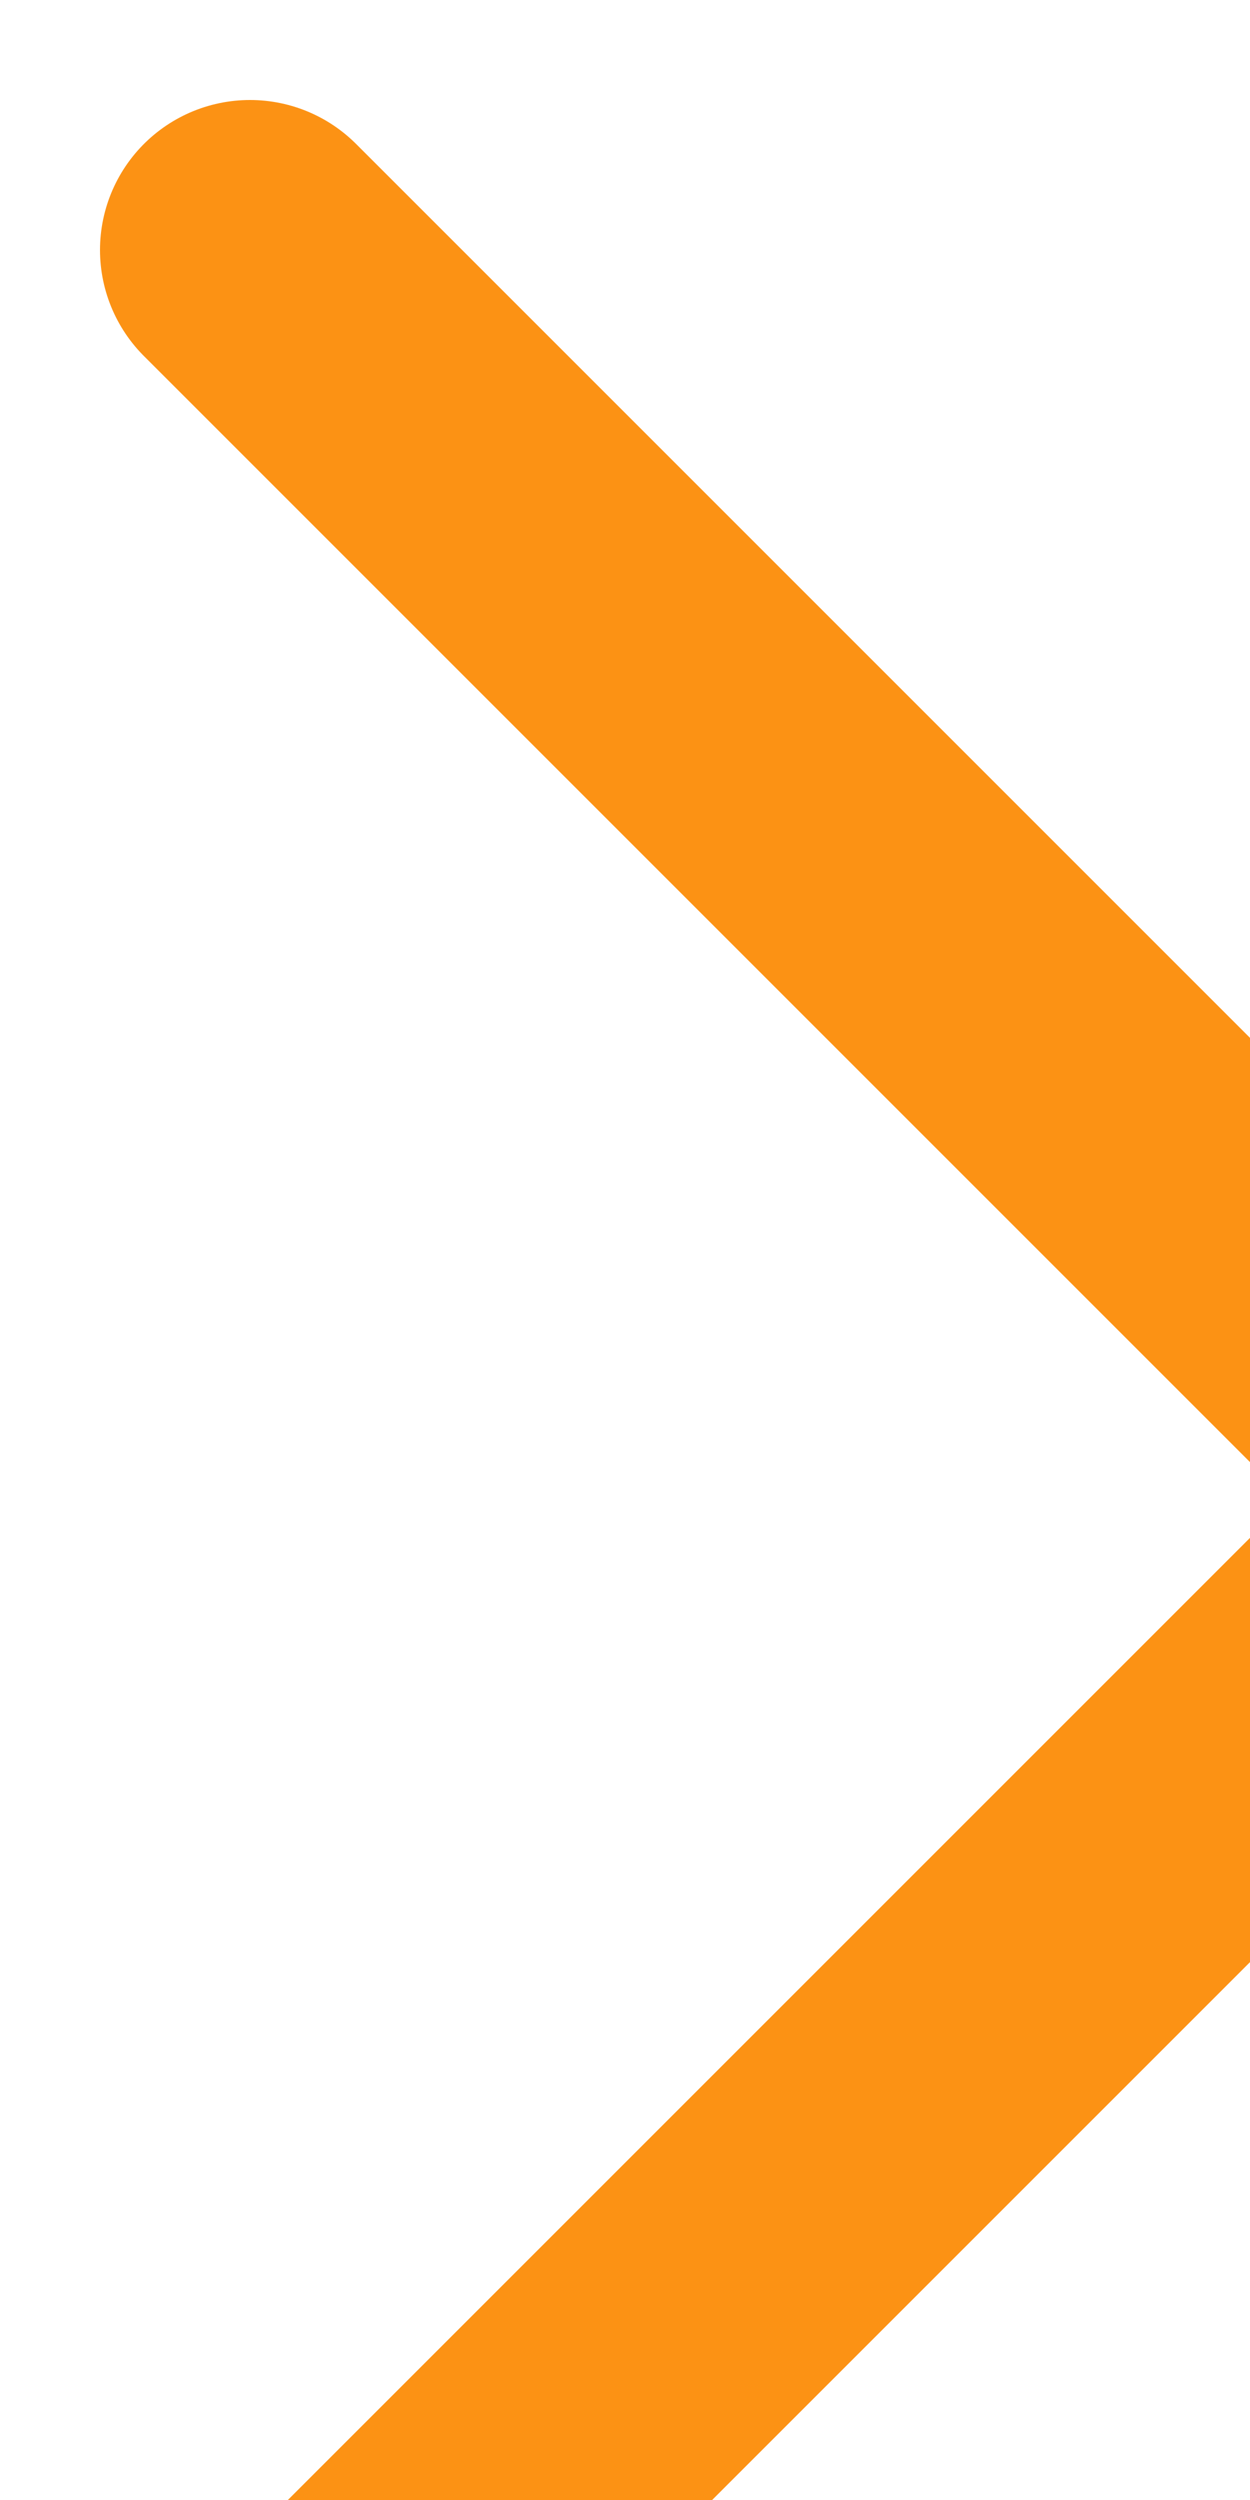 <svg width="5" height="10" viewBox="0 0 5 10" fill="none" xmlns="http://www.w3.org/2000/svg">
<path d="M1 1L6 6L1 11" stroke="#FC9214" stroke-width="1.2" stroke-linecap="round" stroke-linejoin="round"/>
</svg>
